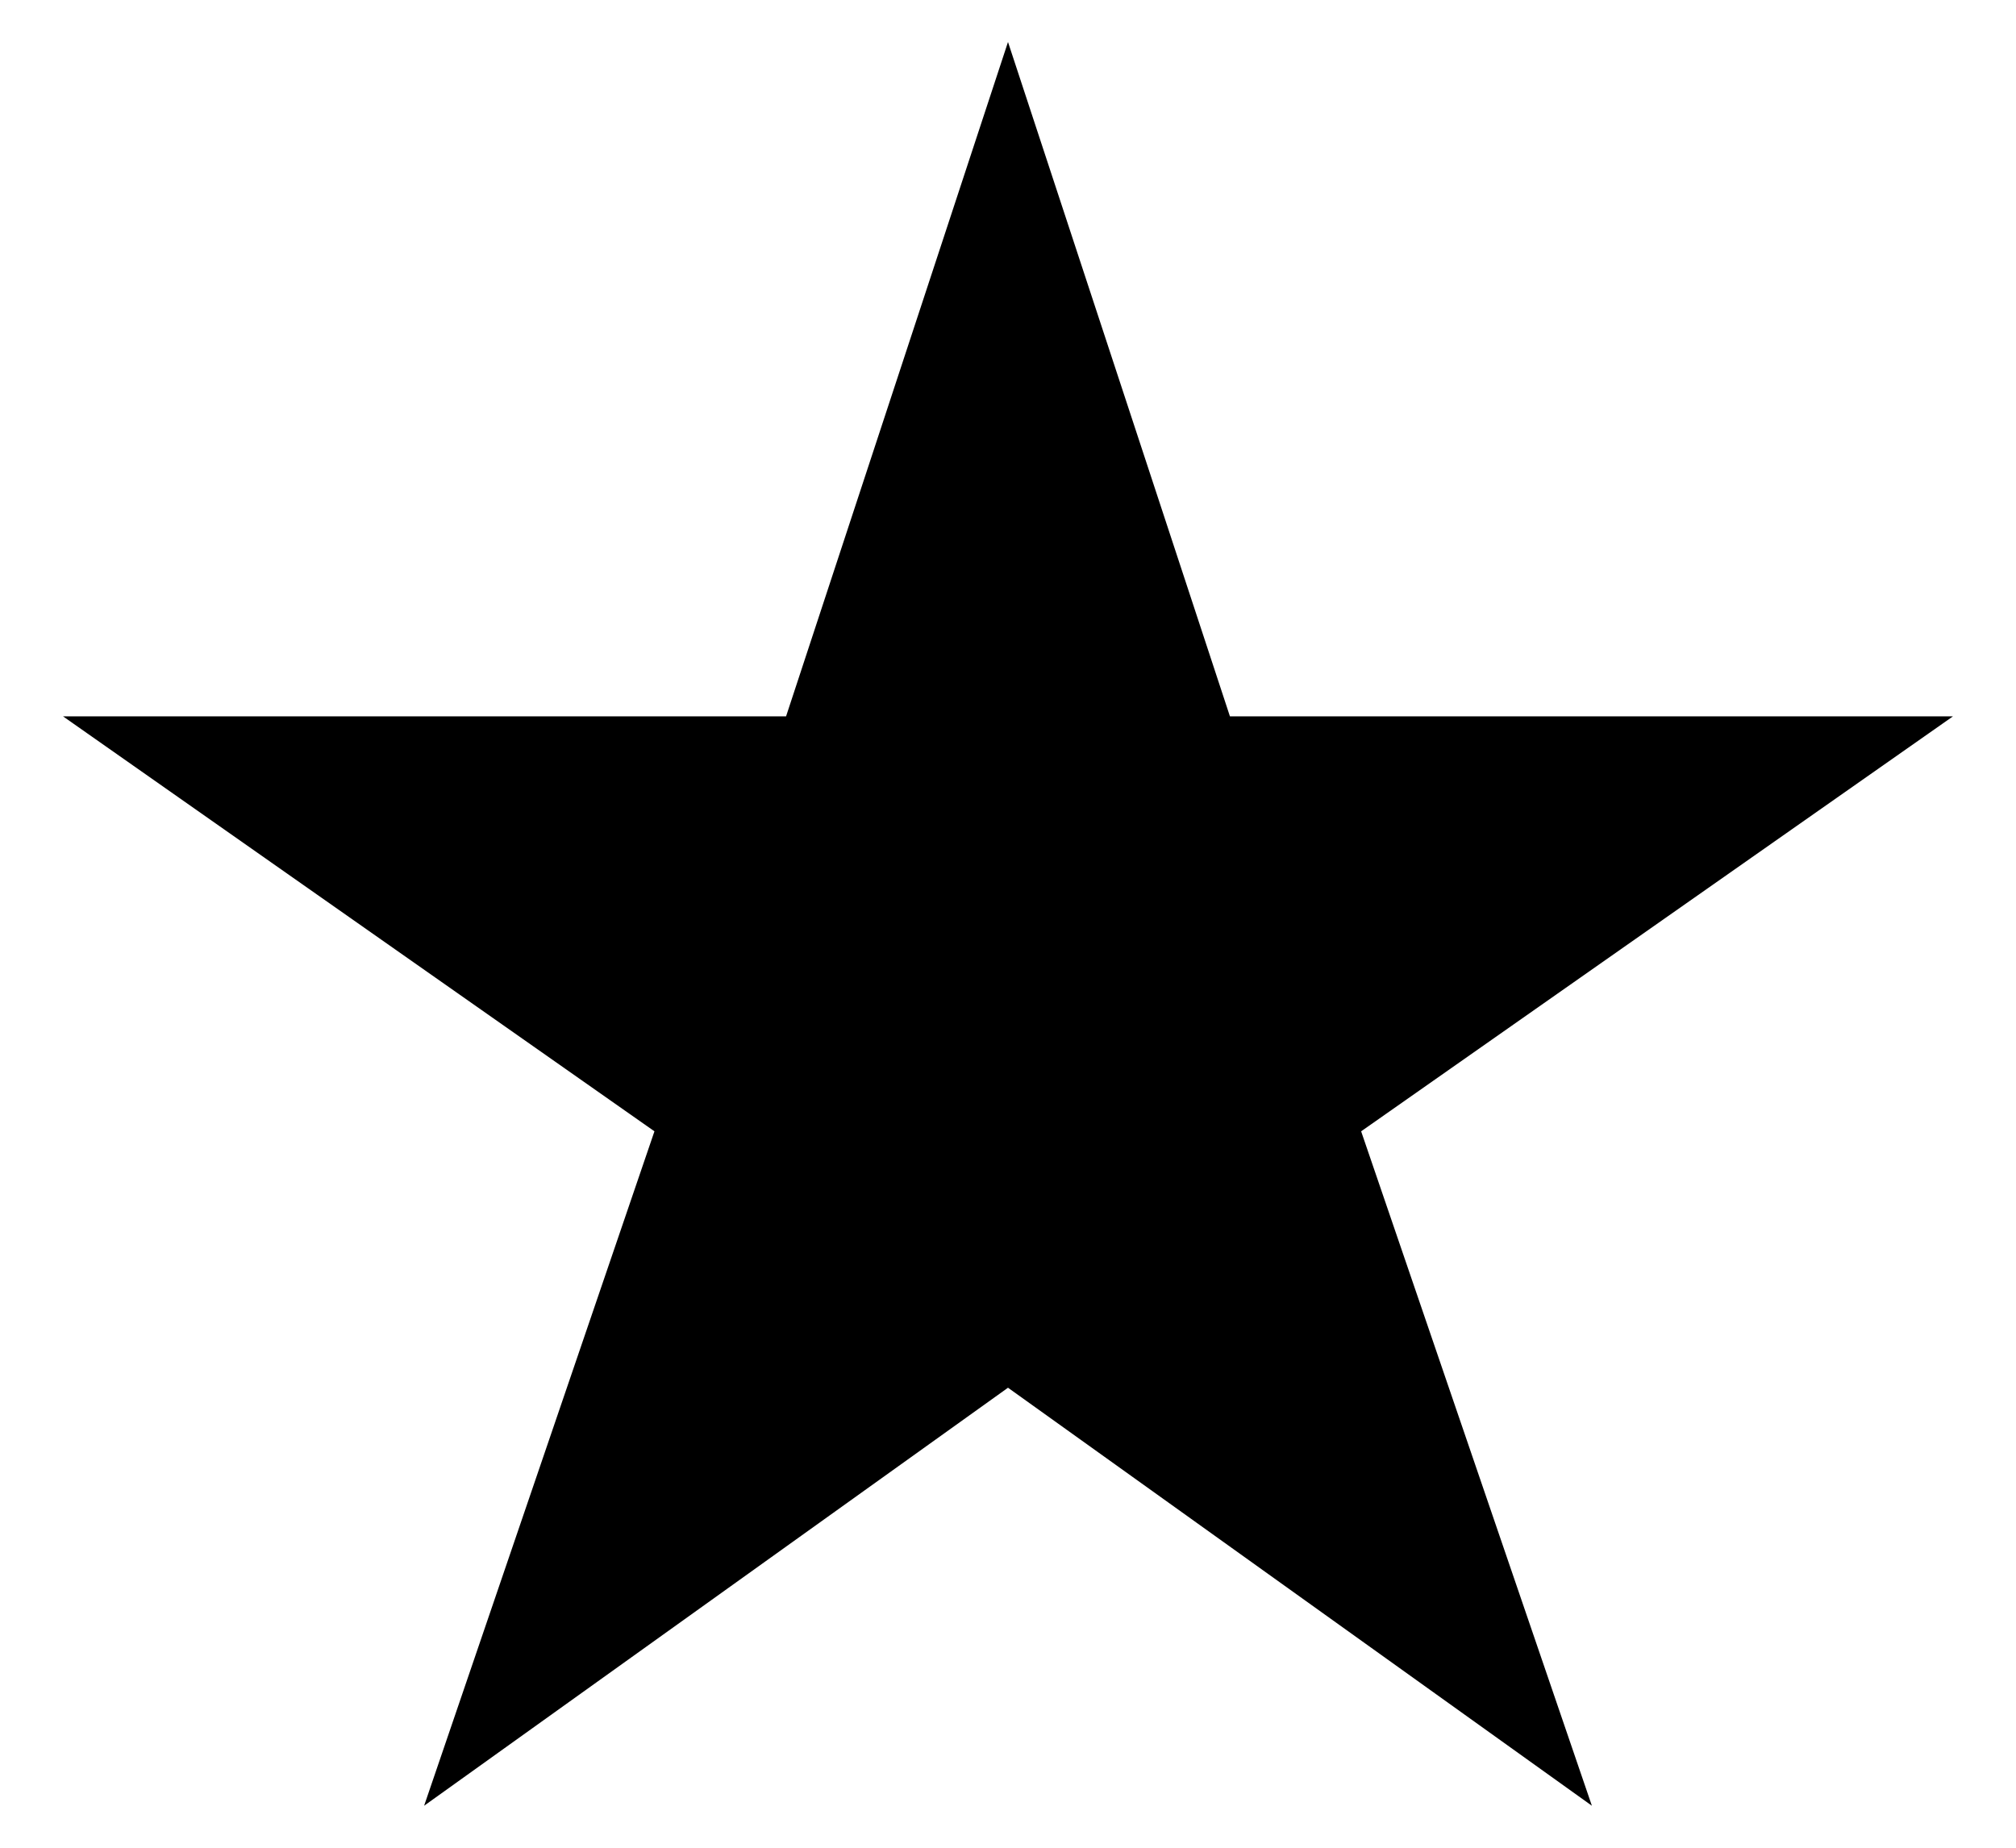 <svg width="24" height="22" viewBox="0 0 24 22" fill="none" xmlns="http://www.w3.org/2000/svg">
<path d="M23.25 8.529H14.642L12 0.5L9.358 8.529H0.75L7.791 13.47L5.049 21.5L12 16.523L18.951 21.5L16.204 13.47L23.25 8.529Z" fill="black"/>
</svg>
